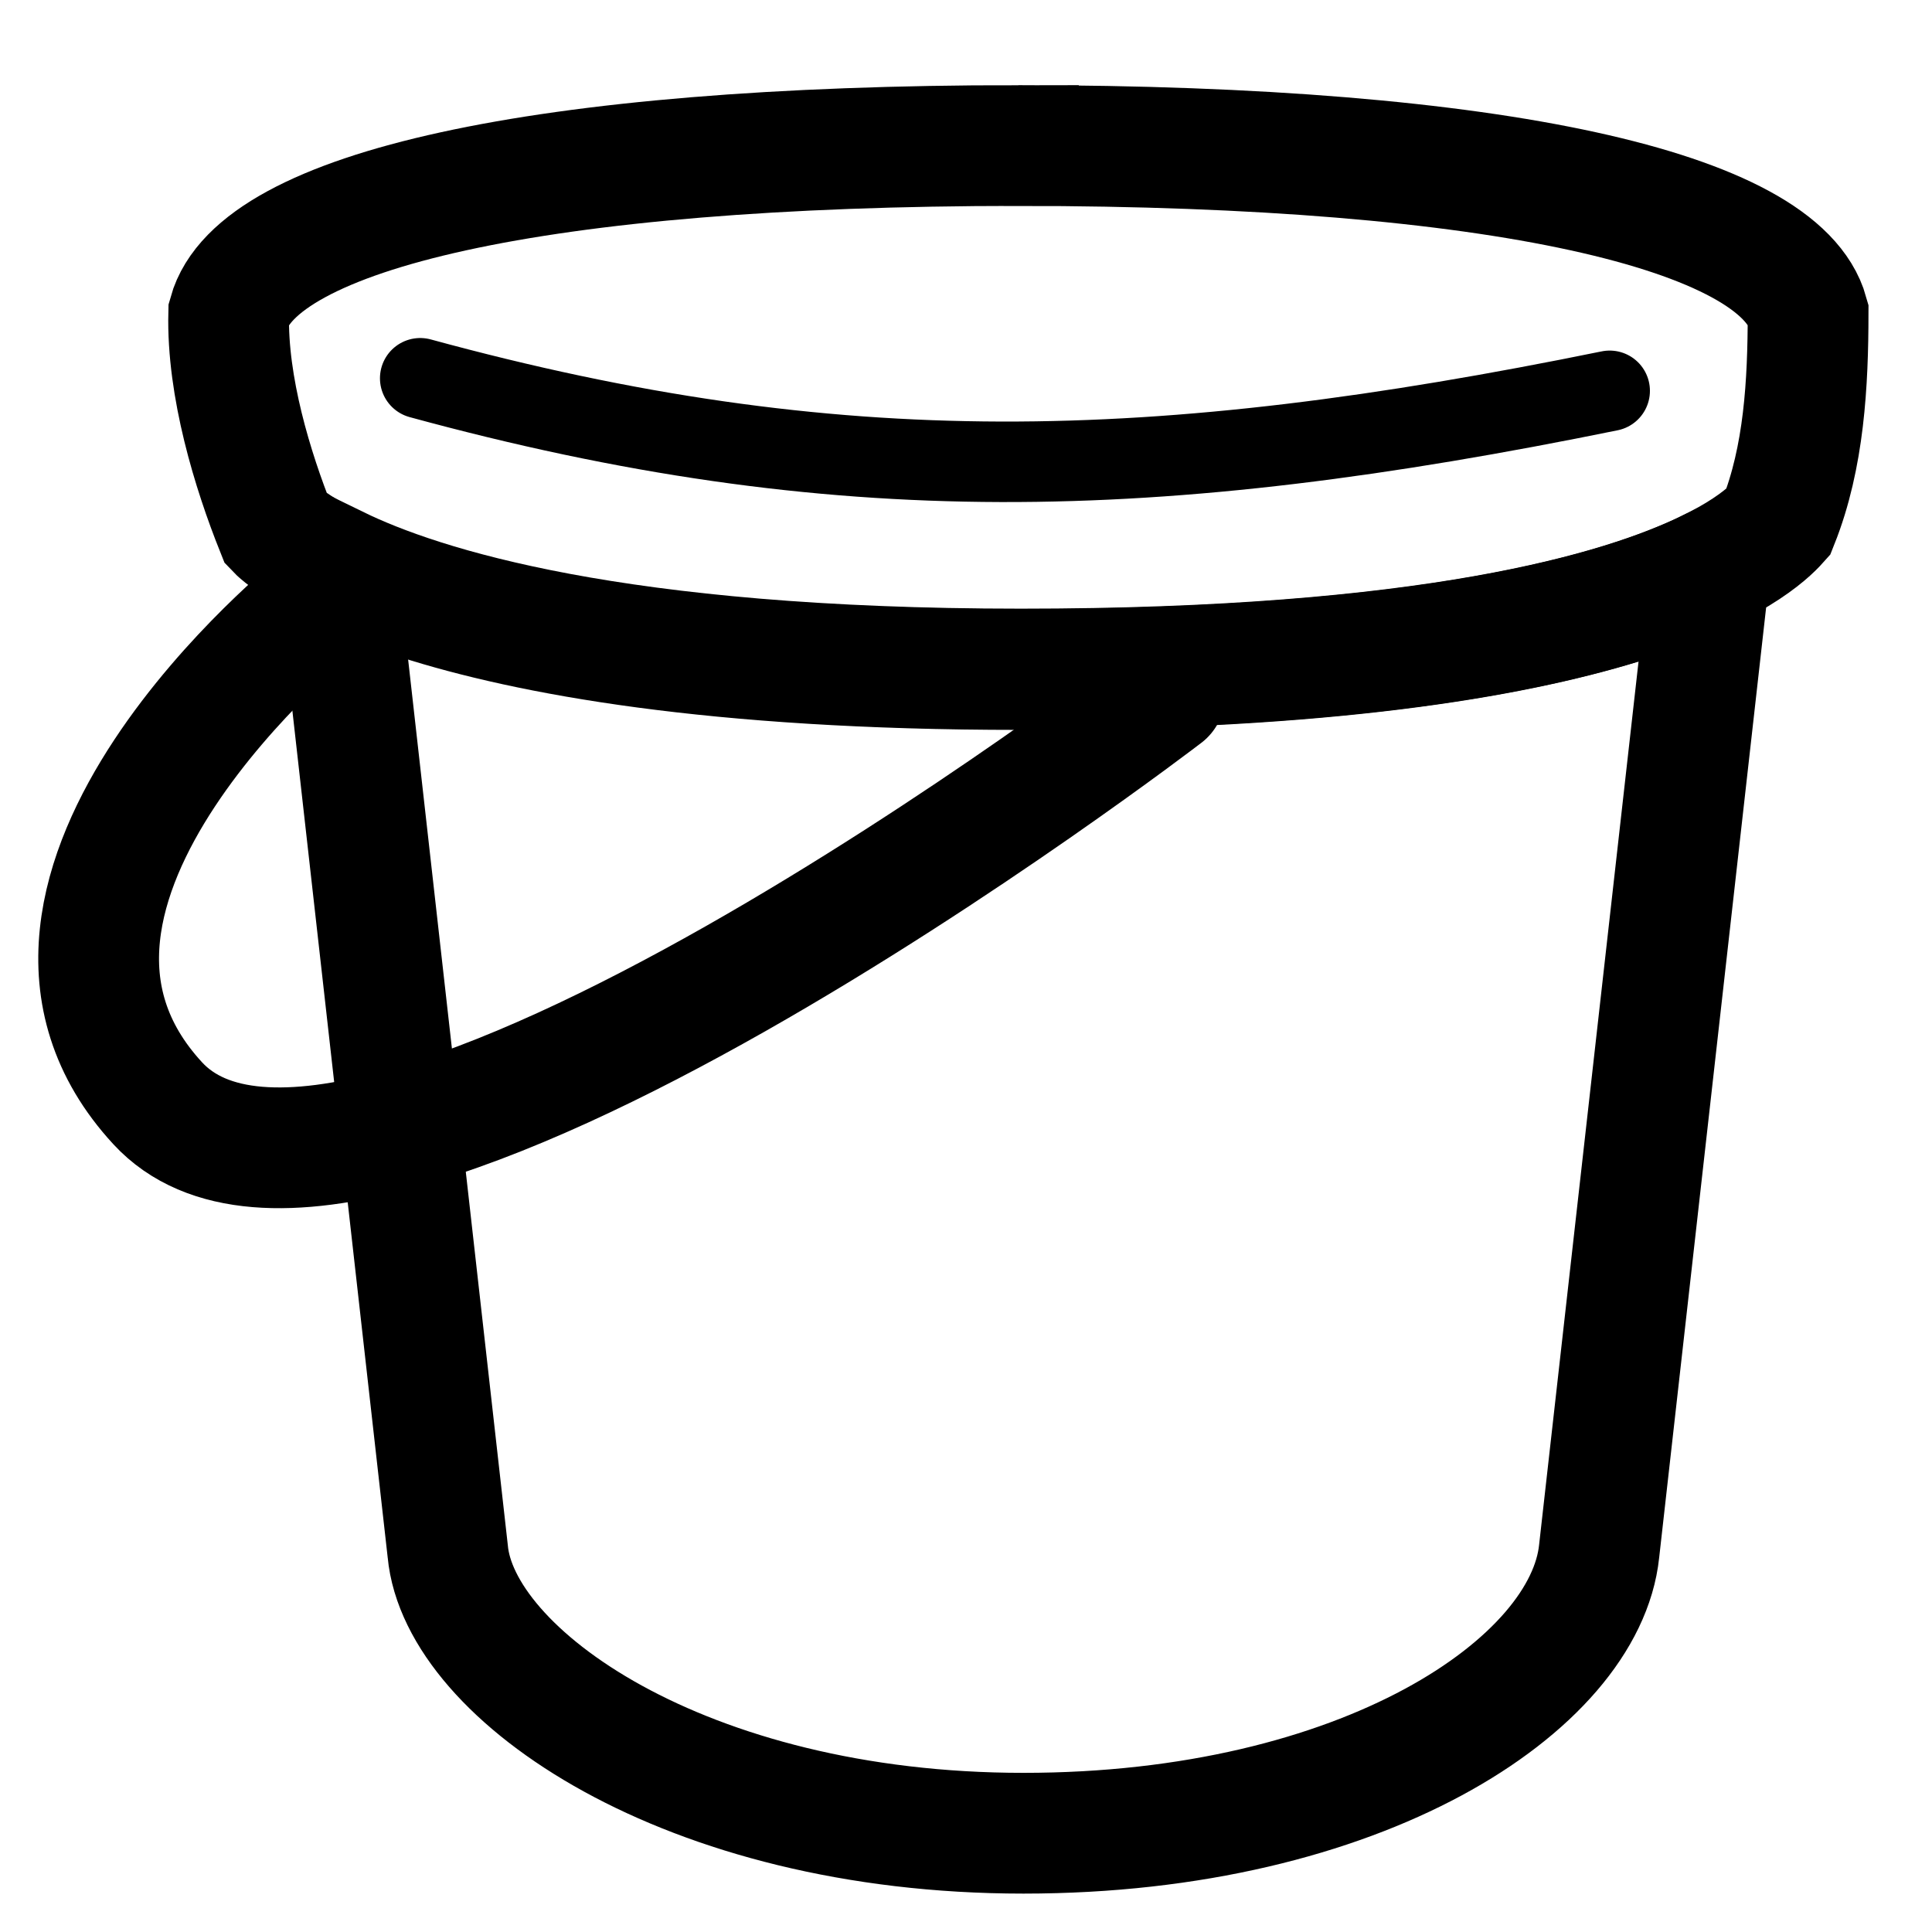 <?xml version="1.0" encoding="utf-8"?>
<svg xmlns="http://www.w3.org/2000/svg" xml:space="preserve" width="24" height="24">
	<path
        d="M12.651 1.808c-5.98 0-9.457.819-9.81 2.086-.022.91.297 1.95.591 2.685 0 0 1.635 1.738 9.23 1.738s9.193-1.567 9.427-1.829c.323-.81.371-1.729.372-2.594-.353-1.267-3.83-2.086-9.81-2.086Z"
        style="display:inline;fill:none;stroke:#000;stroke-width:1.5;stroke-dasharray:none;stroke-opacity:1"
    />
    <path
        d="M4.185 7.036 5.562 19.27c.14 1.534 2.945 3.503 7.152 3.503 4.206 0 6.977-1.845 7.151-3.503l1.373-12.196c-1.107.542-3.498 1.237-8.558 1.237-5.03 0-7.437-.761-8.495-1.276z"
        style="display:inline;fill:none;fill-opacity:1;stroke:#000;stroke-width:1.5;stroke-dasharray:none;stroke-opacity:1"
    />
    <path
        d="M3.964 7.491s-4.45 3.564-2.005 6.214c2.444 2.65 12.51-5.074 12.51-5.074"
        style="display:inline;fill:none;fill-opacity:1;stroke:#000;stroke-width:1.5;stroke-linecap:round;stroke-linejoin:round;stroke-dasharray:none;stroke-opacity:1"
    />
    <path
        d="M5.22 4.699c5.17 1.41 9.137 1.305 14.776.156"
        style="fill:none;fill-opacity:1;stroke:#000;stroke-width:1;stroke-linecap:round;stroke-linejoin:round;stroke-dasharray:none;stroke-opacity:1"
    />
</svg>
